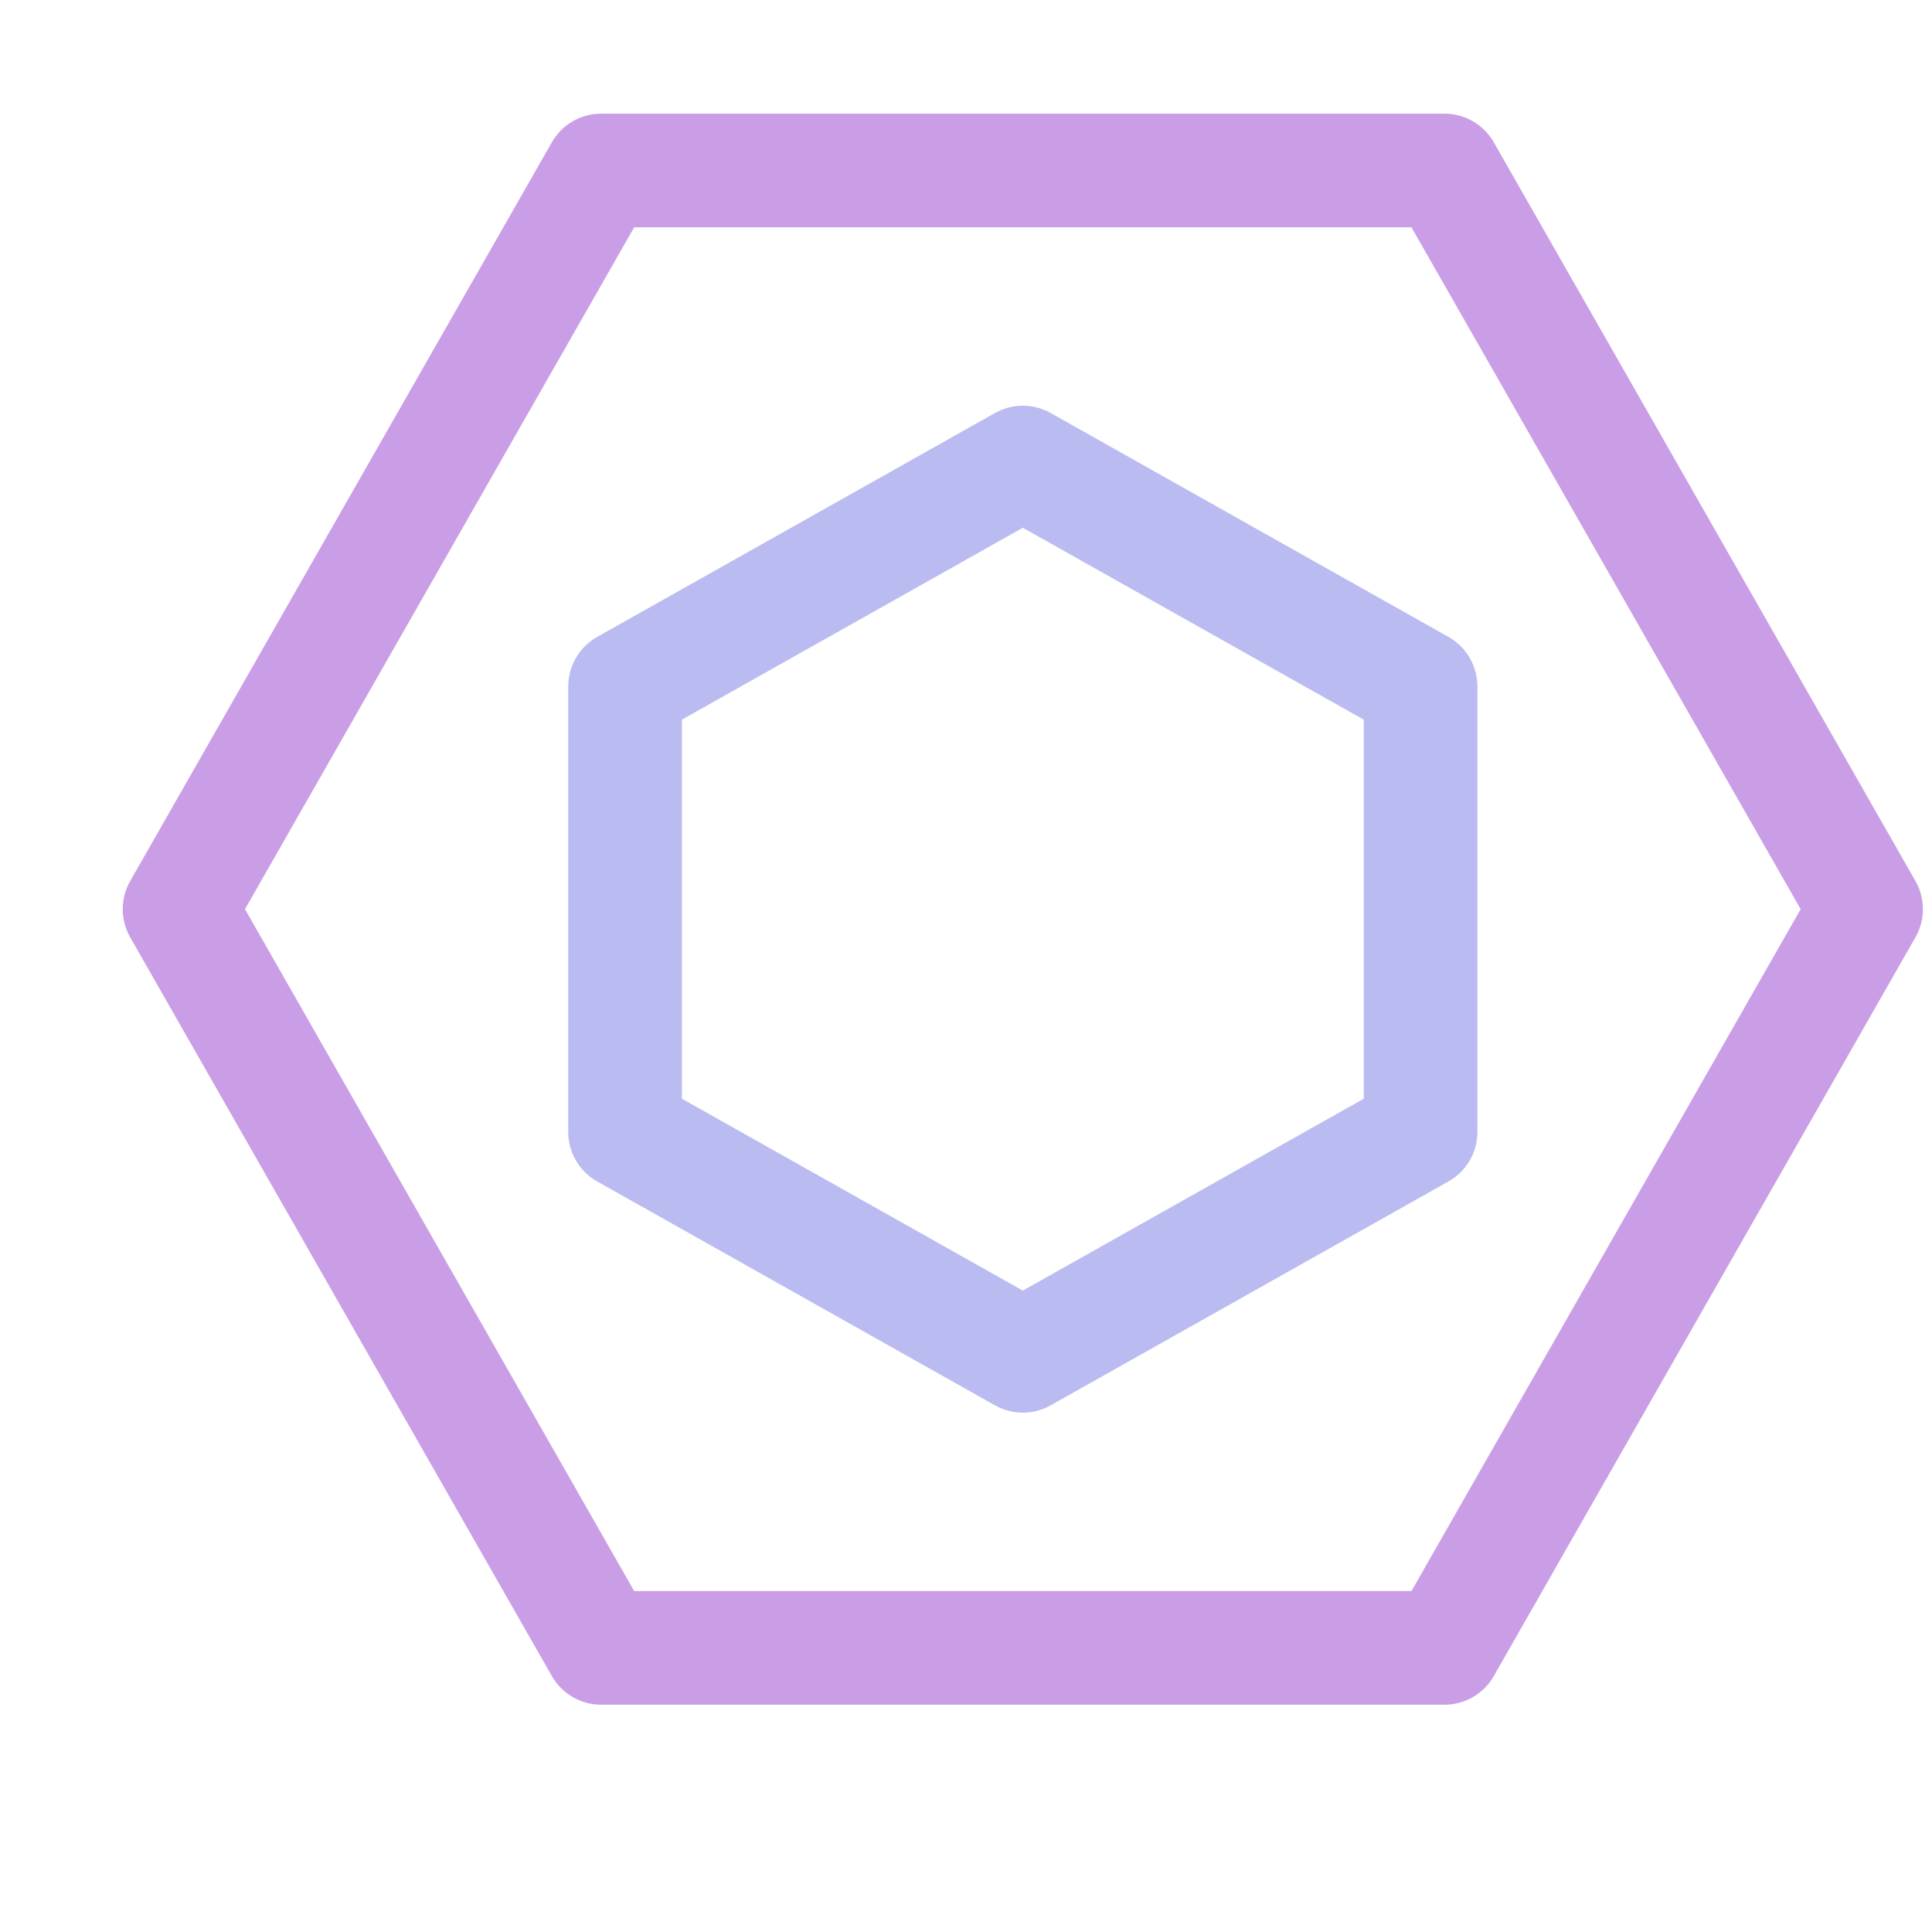 <?xml version='1.0' encoding='UTF-8'?>
<svg xmlns="http://www.w3.org/2000/svg" viewBox="-1 0 17 17">
  <g fill="none" stroke-linecap="round" stroke-linejoin="round">
    <path stroke="#ca9ee6" d="M11.71 1.5 15.42 8l-3.71 6.5H4.29L.58 8l3.71-6.5z"/>
    <path stroke="#babbf1" d="m8 4.07 3.5 1.97v3.92L8 11.93 4.5 9.96V6.04z"/>
  </g>
</svg>
